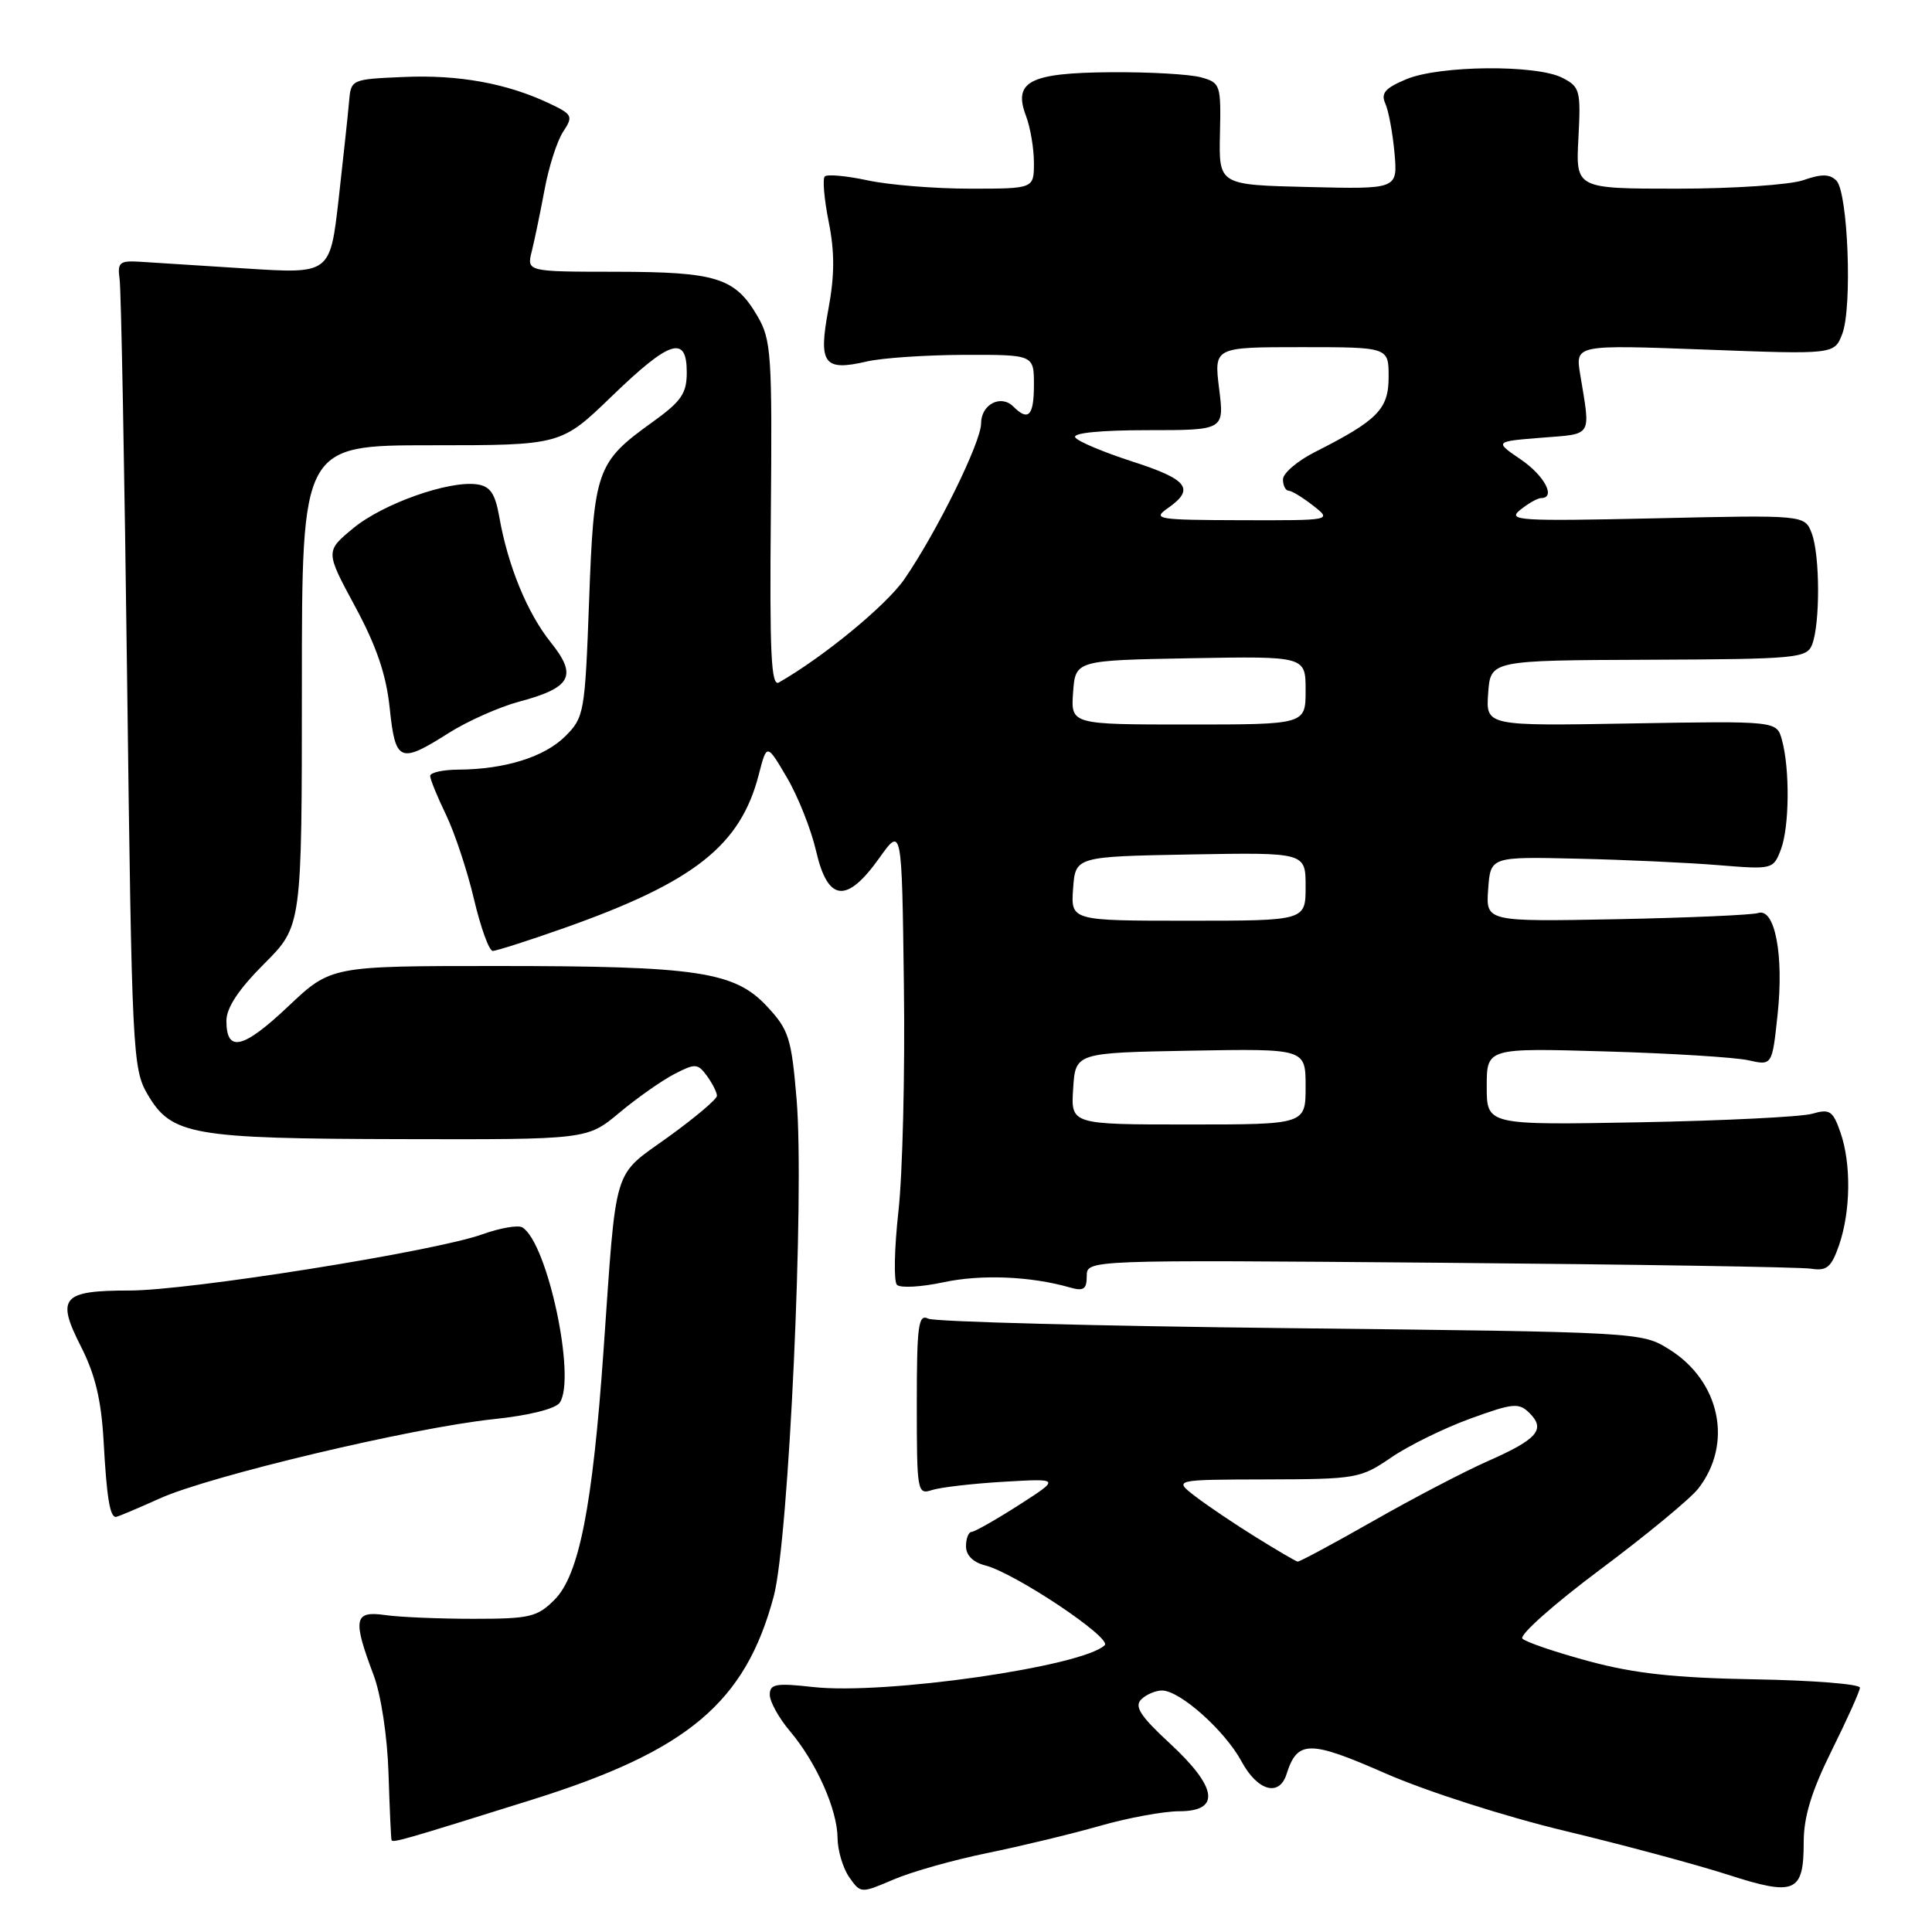 <?xml version="1.0" encoding="UTF-8" standalone="no"?>
<!DOCTYPE svg PUBLIC "-//W3C//DTD SVG 1.1//EN" "http://www.w3.org/Graphics/SVG/1.1/DTD/svg11.dtd" >
<svg xmlns="http://www.w3.org/2000/svg" xmlns:xlink="http://www.w3.org/1999/xlink" version="1.1" viewBox="0 0 256 256">
 <g >
 <path fill="currentColor"
d=" M 130.81 245.54 C 135.25 244.63 141.95 243.02 145.69 241.95 C 149.43 240.88 154.18 240.00 156.25 240.00 C 161.77 240.00 161.33 236.85 155.01 231.01 C 151.13 227.43 150.28 226.12 151.21 225.19 C 151.86 224.54 153.11 224.00 153.97 224.00 C 156.35 224.00 162.32 229.33 164.51 233.40 C 166.62 237.31 169.51 238.13 170.47 235.09 C 171.91 230.56 173.48 230.55 183.62 235.00 C 189.03 237.37 199.46 240.71 207.38 242.61 C 215.15 244.47 224.87 247.09 228.99 248.42 C 237.86 251.28 239.00 250.79 239.00 244.10 C 239.00 240.74 240.03 237.36 242.70 231.97 C 244.74 227.86 246.43 224.11 246.45 223.63 C 246.48 223.15 240.20 222.65 232.50 222.52 C 221.90 222.33 216.57 221.75 210.54 220.12 C 206.16 218.94 202.19 217.59 201.73 217.13 C 201.27 216.67 205.88 212.57 211.97 208.02 C 218.06 203.48 223.92 198.64 225.00 197.28 C 229.68 191.32 227.95 183.00 221.14 178.77 C 217.53 176.52 217.15 176.50 171.00 175.99 C 145.43 175.71 123.82 175.14 122.99 174.73 C 121.69 174.07 121.48 175.61 121.48 186.04 C 121.48 197.68 121.55 198.08 123.49 197.44 C 124.60 197.08 128.88 196.58 133.00 196.34 C 140.50 195.90 140.50 195.90 135.00 199.43 C 131.97 201.37 129.16 202.96 128.75 202.98 C 128.34 202.99 128.00 203.85 128.00 204.89 C 128.00 206.08 128.94 207.02 130.53 207.42 C 134.43 208.40 147.37 217.03 146.38 218.00 C 143.45 220.83 117.22 224.60 107.75 223.54 C 102.81 222.99 102.00 223.13 102.00 224.56 C 102.00 225.47 103.19 227.63 104.65 229.36 C 108.16 233.50 110.95 239.77 110.98 243.53 C 110.99 245.19 111.69 247.53 112.52 248.73 C 114.05 250.90 114.06 250.90 118.39 249.05 C 120.78 248.02 126.36 246.45 130.81 245.54 Z  M 70.50 238.47 C 91.17 232.00 98.77 225.59 102.53 211.50 C 104.52 203.99 106.62 158.34 105.55 145.63 C 104.87 137.55 104.52 136.45 101.65 133.37 C 97.33 128.73 92.44 128.00 65.79 128.00 C 43.85 128.00 43.85 128.00 38.18 133.36 C 32.21 139.00 30.00 139.52 30.00 135.27 C 30.00 133.54 31.60 131.11 35.00 127.71 C 40.00 122.71 40.00 122.71 40.00 90.86 C 40.00 59.00 40.00 59.00 57.17 59.00 C 74.34 59.00 74.34 59.00 81.07 52.50 C 88.77 45.06 91.00 44.35 91.00 49.33 C 91.00 52.14 90.29 53.17 86.47 55.92 C 79.05 61.24 78.69 62.25 78.06 79.59 C 77.51 94.44 77.41 95.05 74.91 97.55 C 72.16 100.30 66.92 101.94 60.75 101.98 C 58.69 101.99 57.00 102.37 57.00 102.81 C 57.00 103.26 57.95 105.59 59.11 107.98 C 60.26 110.38 61.93 115.41 62.81 119.17 C 63.70 122.93 64.81 126.00 65.29 126.00 C 65.77 126.00 70.03 124.64 74.75 122.97 C 91.99 116.88 98.13 112.04 100.55 102.61 C 101.61 98.50 101.61 98.50 104.27 103.03 C 105.74 105.52 107.48 109.91 108.14 112.78 C 109.69 119.50 112.18 119.77 116.50 113.71 C 119.50 109.50 119.50 109.50 119.77 130.50 C 119.93 142.05 119.60 155.54 119.05 160.48 C 118.50 165.41 118.41 169.81 118.85 170.25 C 119.29 170.69 122.06 170.54 125.00 169.91 C 129.99 168.84 136.53 169.10 141.75 170.59 C 143.59 171.12 144.00 170.84 144.00 169.08 C 144.00 166.93 144.00 166.93 190.75 167.32 C 216.46 167.54 238.62 167.89 239.98 168.11 C 242.06 168.44 242.66 167.93 243.68 165.00 C 245.23 160.52 245.31 154.19 243.87 150.06 C 242.87 147.18 242.45 146.90 240.12 147.58 C 238.68 147.99 228.39 148.50 217.25 148.71 C 197.00 149.08 197.00 149.08 197.00 143.97 C 197.00 138.86 197.00 138.86 212.75 139.32 C 221.41 139.57 229.92 140.10 231.66 140.49 C 234.82 141.20 234.82 141.20 235.54 134.43 C 236.39 126.55 235.18 120.25 232.96 120.98 C 232.16 121.24 223.71 121.61 214.19 121.80 C 196.88 122.13 196.88 122.13 197.19 117.82 C 197.50 113.51 197.50 113.51 209.00 113.78 C 215.32 113.92 223.75 114.31 227.73 114.64 C 234.88 115.22 234.97 115.20 235.98 112.55 C 237.11 109.58 237.18 101.86 236.11 98.02 C 235.42 95.53 235.42 95.53 216.15 95.86 C 196.88 96.20 196.88 96.20 197.19 91.85 C 197.50 87.50 197.50 87.50 218.43 87.42 C 238.08 87.34 239.40 87.21 240.11 85.42 C 241.19 82.66 241.16 73.56 240.07 70.68 C 239.14 68.23 239.14 68.23 219.32 68.68 C 201.24 69.08 199.67 68.98 201.44 67.56 C 202.51 66.70 203.75 66.00 204.19 66.00 C 206.22 66.00 204.67 63.03 201.51 60.88 C 198.02 58.50 198.02 58.50 204.26 58.00 C 211.12 57.45 210.77 58.03 209.38 49.59 C 208.74 45.68 208.74 45.68 225.90 46.32 C 243.06 46.97 243.06 46.97 244.11 44.24 C 245.46 40.73 244.87 25.47 243.33 23.93 C 242.44 23.04 241.35 23.03 238.93 23.88 C 237.15 24.49 229.65 25.00 222.25 25.00 C 208.79 25.00 208.79 25.00 209.15 18.29 C 209.48 11.96 209.35 11.50 207.00 10.30 C 203.54 8.54 190.75 8.66 186.36 10.49 C 183.52 11.68 182.94 12.35 183.57 13.74 C 184.00 14.71 184.54 17.65 184.78 20.28 C 185.20 25.07 185.20 25.07 173.35 24.78 C 161.50 24.50 161.50 24.50 161.65 17.75 C 161.80 11.23 161.71 10.96 159.15 10.25 C 157.69 9.84 152.32 9.53 147.21 9.57 C 136.41 9.65 134.21 10.79 135.96 15.39 C 136.53 16.90 137.00 19.68 137.00 21.57 C 137.00 25.00 137.00 25.00 128.55 25.00 C 123.90 25.00 117.80 24.51 114.98 23.90 C 112.17 23.30 109.60 23.06 109.29 23.38 C 108.97 23.69 109.21 26.41 109.81 29.41 C 110.61 33.41 110.60 36.49 109.76 41.00 C 108.42 48.22 109.16 49.22 114.85 47.90 C 116.86 47.43 122.66 47.04 127.75 47.02 C 137.00 47.00 137.00 47.00 137.00 51.00 C 137.00 55.10 136.27 55.87 134.27 53.87 C 132.62 52.22 130.00 53.59 130.00 56.10 C 130.00 58.58 124.15 70.47 119.85 76.72 C 117.47 80.18 109.18 87.01 103.21 90.43 C 102.18 91.02 101.97 86.67 102.14 68.22 C 102.33 46.96 102.20 45.02 100.37 41.89 C 97.39 36.80 94.96 36.03 81.64 36.01 C 69.78 36.00 69.78 36.00 70.47 33.27 C 70.84 31.78 71.60 28.11 72.16 25.12 C 72.71 22.13 73.81 18.69 74.61 17.47 C 75.98 15.39 75.87 15.17 72.78 13.70 C 67.16 11.04 60.77 9.88 53.50 10.20 C 46.52 10.50 46.50 10.51 46.25 13.50 C 46.11 15.15 45.48 20.95 44.87 26.40 C 43.74 36.29 43.74 36.29 32.62 35.58 C 26.50 35.18 20.15 34.78 18.50 34.68 C 15.84 34.52 15.54 34.78 15.85 37.00 C 16.05 38.38 16.50 62.45 16.85 90.50 C 17.47 139.48 17.58 141.64 19.55 145.00 C 22.72 150.41 25.37 150.88 53.16 150.94 C 77.81 151.00 77.81 151.00 82.07 147.44 C 84.42 145.48 87.69 143.18 89.35 142.32 C 92.13 140.88 92.45 140.90 93.68 142.57 C 94.40 143.57 95.00 144.75 95.00 145.20 C 95.00 145.64 92.09 148.10 88.54 150.66 C 81.10 156.01 81.72 153.98 79.97 178.96 C 78.52 199.62 76.73 208.72 73.48 211.97 C 71.19 214.27 70.20 214.50 62.73 214.50 C 58.20 214.50 52.92 214.28 51.00 214.00 C 46.91 213.42 46.70 214.53 49.52 222.00 C 50.49 224.60 51.33 230.10 51.48 235.00 C 51.63 239.68 51.81 243.64 51.88 243.82 C 52.03 244.22 53.39 243.83 70.50 238.47 Z  M 21.13 198.57 C 27.72 195.58 54.66 189.18 65.37 188.05 C 70.08 187.56 73.61 186.68 74.17 185.86 C 76.37 182.63 72.55 164.69 69.22 162.64 C 68.67 162.29 66.25 162.71 63.86 163.57 C 57.48 165.84 25.06 171.00 17.18 171.00 C 8.22 171.00 7.42 171.92 10.71 178.39 C 12.62 182.14 13.42 185.50 13.73 191.00 C 14.14 198.44 14.56 201.00 15.35 201.00 C 15.57 201.00 18.18 199.90 21.13 198.57 Z  M 59.45 97.13 C 61.93 95.56 66.11 93.70 68.73 92.99 C 75.71 91.13 76.55 89.57 72.99 85.13 C 69.87 81.24 67.29 74.96 66.16 68.50 C 65.61 65.39 64.96 64.43 63.22 64.18 C 59.49 63.64 50.72 66.75 46.81 69.99 C 43.11 73.05 43.11 73.05 47.05 80.36 C 49.89 85.62 51.18 89.40 51.64 93.84 C 52.39 100.99 52.98 101.24 59.45 97.13 Z  M 166.39 203.67 C 163.58 201.93 159.98 199.50 158.39 198.28 C 155.50 196.06 155.50 196.06 167.82 196.03 C 179.71 196.00 180.28 195.90 184.32 193.14 C 186.62 191.56 191.34 189.24 194.81 187.98 C 200.52 185.90 201.26 185.84 202.68 187.25 C 204.84 189.41 203.71 190.71 197.16 193.60 C 194.05 194.97 187.20 198.55 181.94 201.55 C 176.67 204.55 172.17 206.97 171.94 206.92 C 171.70 206.88 169.20 205.42 166.39 203.67 Z  M 142.20 144.25 C 142.50 139.50 142.50 139.50 157.75 139.22 C 173.00 138.95 173.00 138.95 173.00 143.97 C 173.00 149.00 173.00 149.00 157.45 149.00 C 141.89 149.00 141.89 149.00 142.20 144.25 Z  M 142.19 117.75 C 142.50 113.50 142.50 113.50 157.75 113.22 C 173.00 112.95 173.00 112.95 173.00 117.47 C 173.00 122.00 173.00 122.00 157.44 122.00 C 141.89 122.00 141.89 122.00 142.19 117.75 Z  M 142.19 91.75 C 142.50 87.50 142.50 87.50 157.75 87.22 C 173.00 86.95 173.00 86.95 173.00 91.47 C 173.00 96.00 173.00 96.00 157.44 96.00 C 141.89 96.00 141.89 96.00 142.19 91.75 Z  M 154.75 67.33 C 158.38 64.79 157.42 63.53 150.03 61.15 C 146.20 59.91 142.79 58.48 142.47 57.95 C 142.11 57.37 145.87 57.00 152.06 57.00 C 162.23 57.00 162.23 57.00 161.54 51.50 C 160.86 46.00 160.86 46.00 172.43 46.00 C 184.00 46.00 184.00 46.00 184.00 49.93 C 184.00 54.22 182.58 55.67 174.25 59.89 C 171.91 61.07 170.00 62.71 170.00 63.52 C 170.00 64.33 170.34 65.01 170.75 65.02 C 171.16 65.03 172.62 65.92 174.00 67.00 C 176.50 68.96 176.50 68.96 164.50 68.93 C 153.30 68.90 152.65 68.79 154.75 67.33 Z "/>
</g>
</svg>
